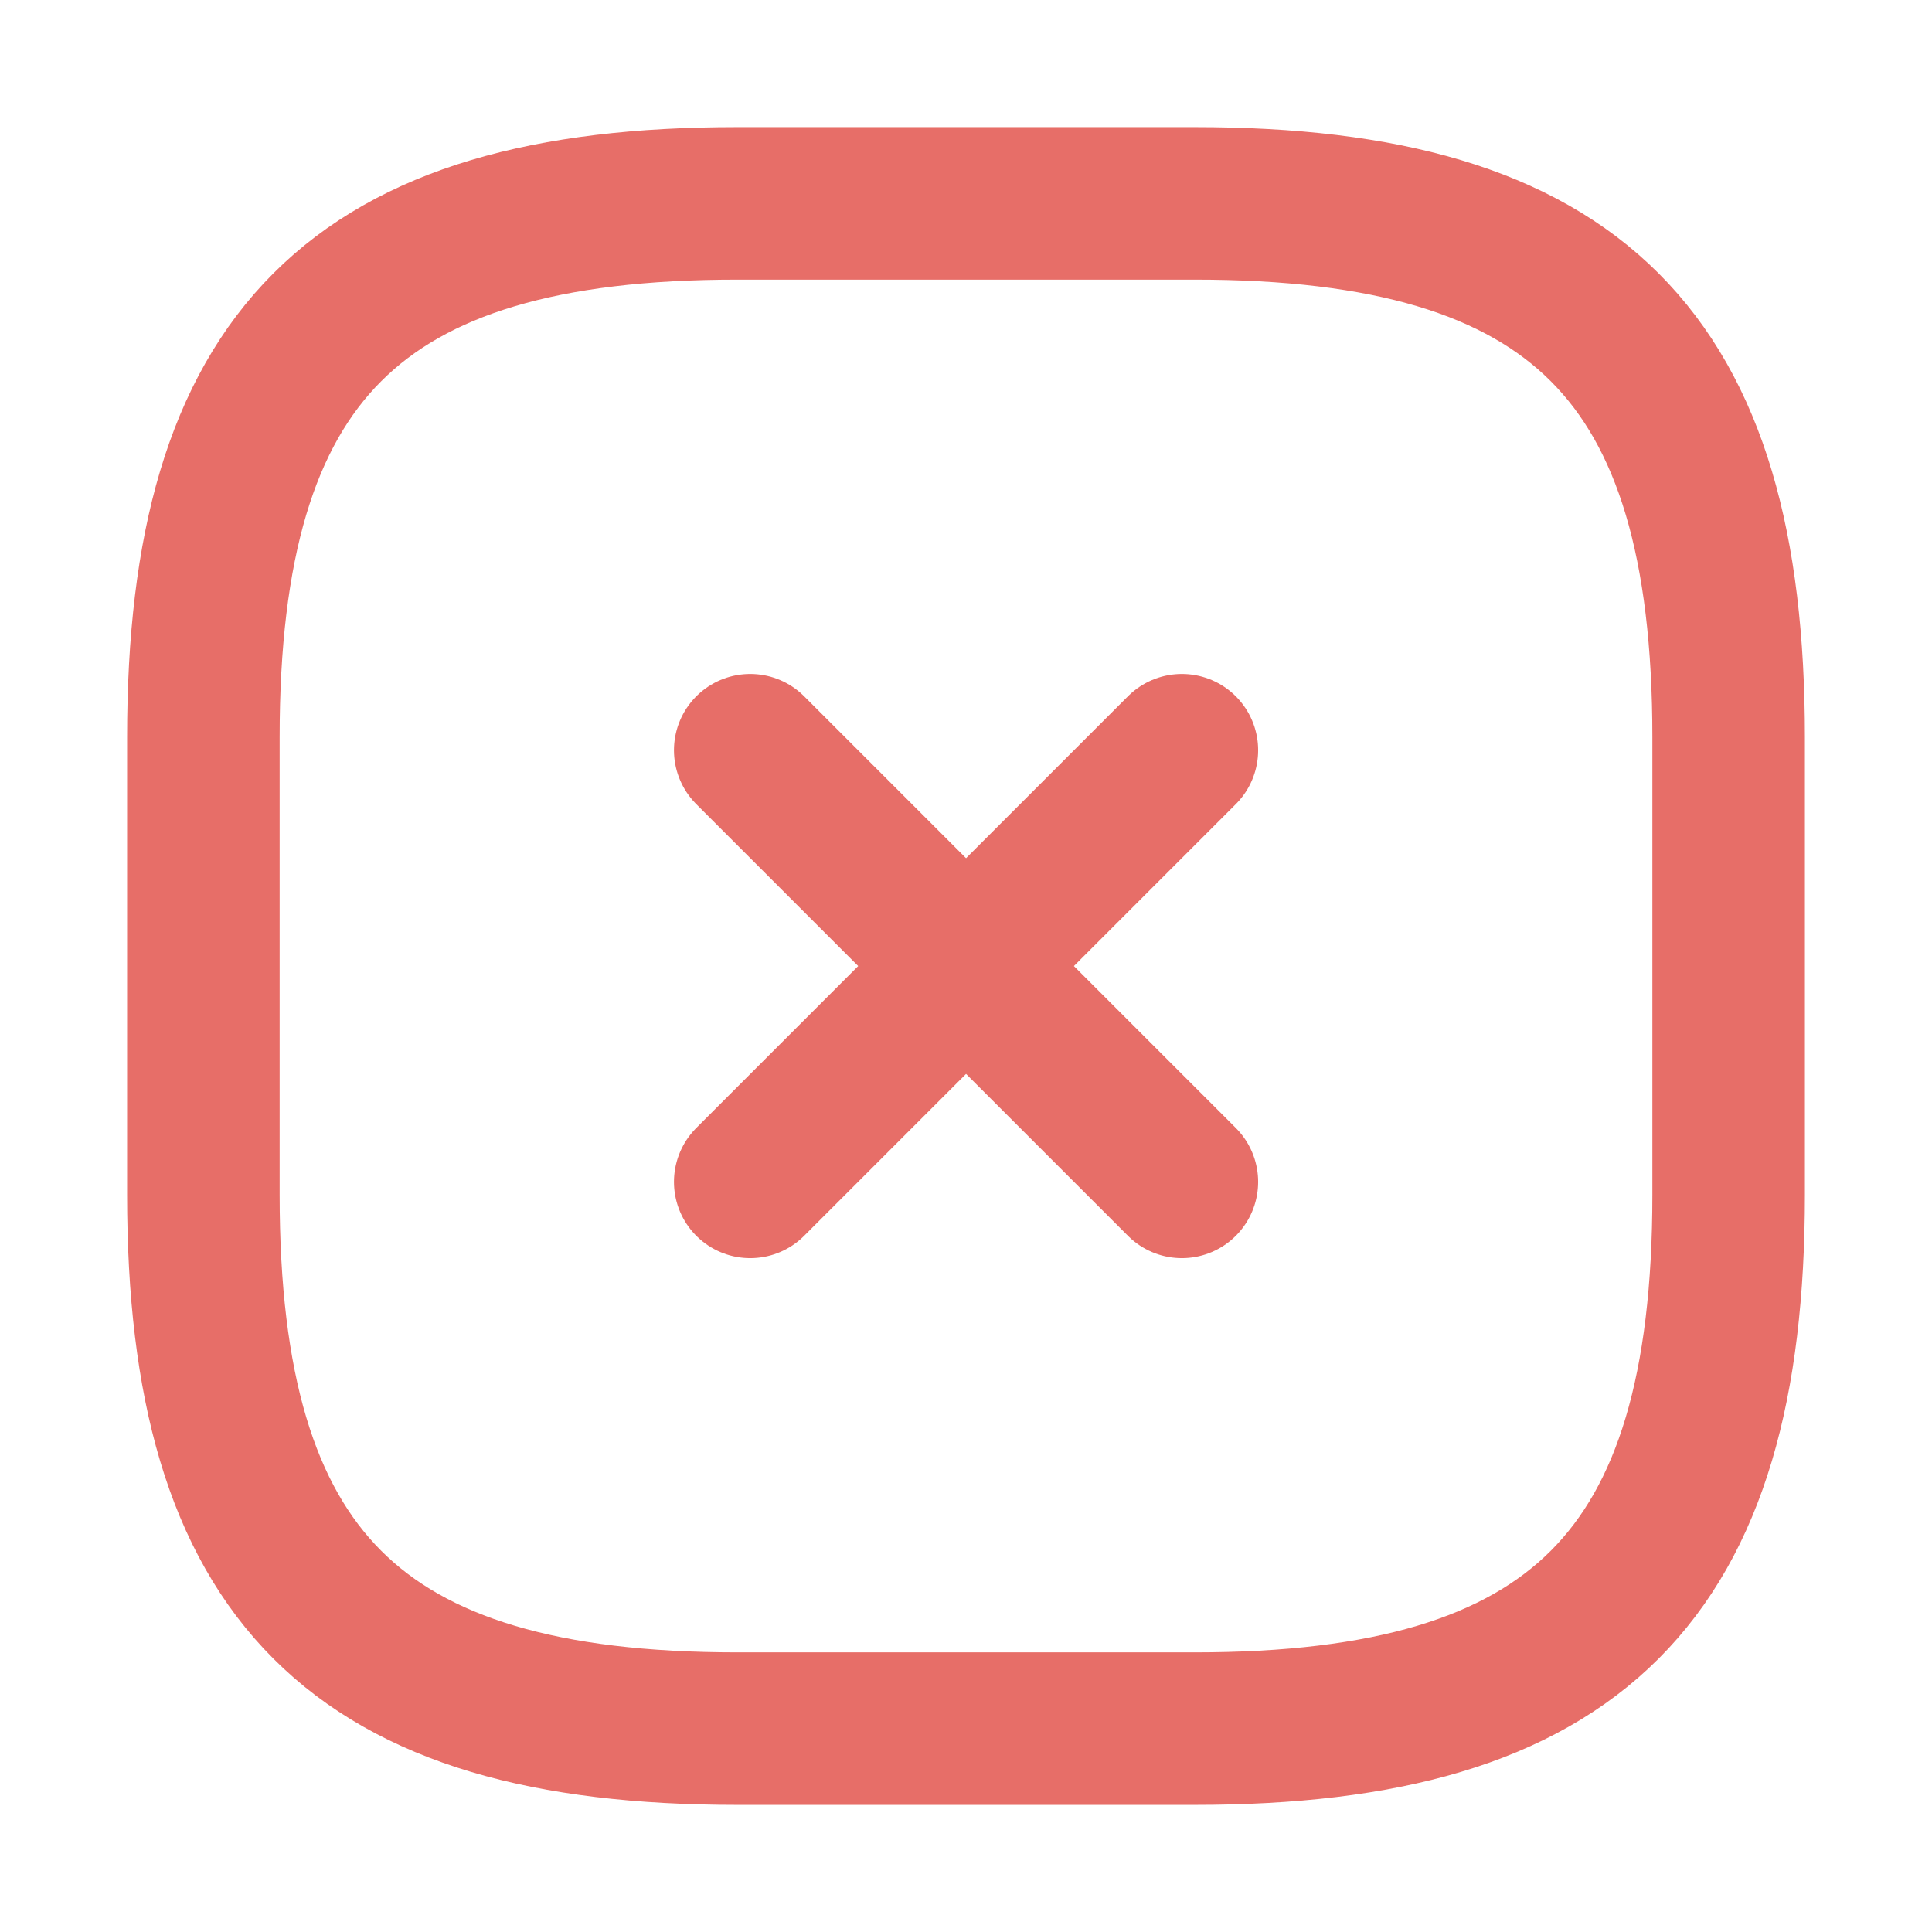 <svg width="19" height="19" viewBox="0 0 19 19" fill="none" xmlns="http://www.w3.org/2000/svg">
<g id="Iconsax/Linear/closesquare">
<path id="Vector" d="M7.378 11.623L11.623 7.378M11.623 11.623L7.378 7.378M7.25 17H11.75C15.5 17 17 15.5 17 11.75V7.25C17 3.5 15.5 2 11.75 2H7.25C3.5 2 2 3.5 2 7.25V11.75C2 15.5 3.5 17 7.25 17Z" stroke="#E76E68" stroke-width="1.5" stroke-linecap="round" stroke-linejoin="round"/>
</g>
</svg>
